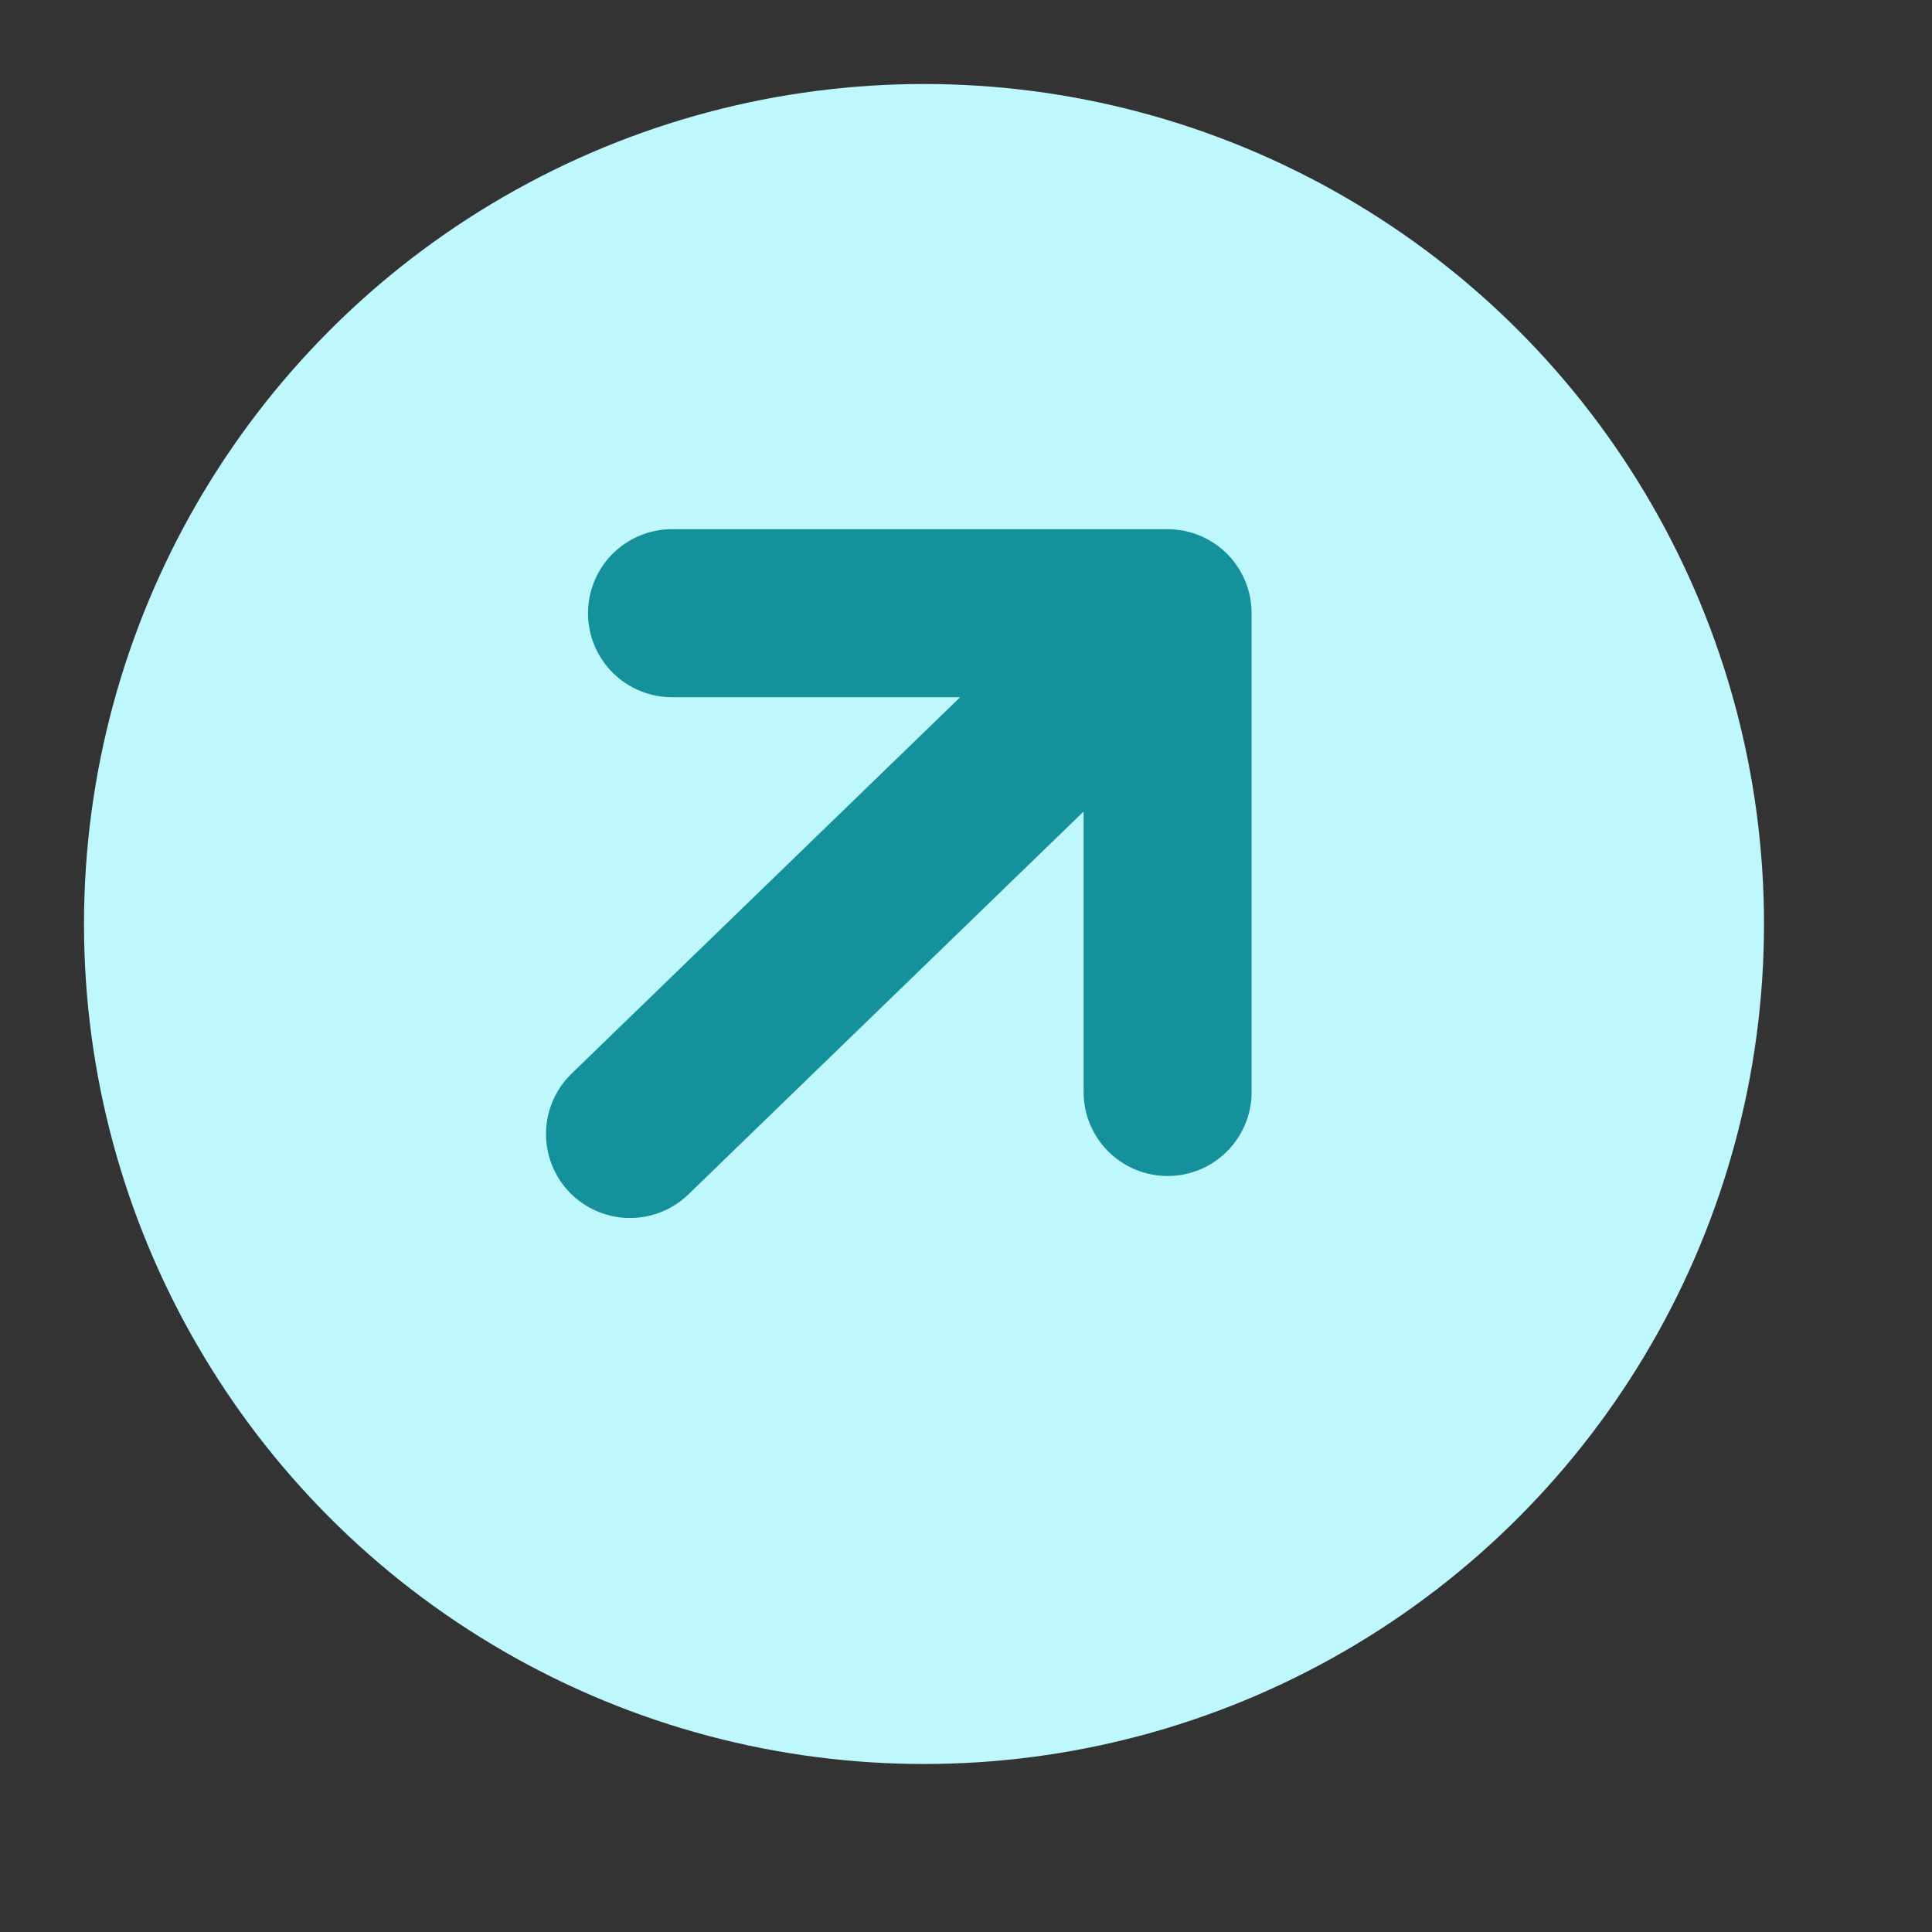 <svg width="23" height="23" viewBox="0 0 23 23" fill="none" xmlns="http://www.w3.org/2000/svg">
<rect x="0" y="0" width="23" height="23" fill="#333333" stroke="none"/>
<circle cx="11" cy="11" r="10" fill="#BEF8FD"/>
<path d="M8 7.3L13.9 7.3M13.9 7.3V13M13.9 7.3L7.5 13.5" stroke="#14919B" stroke-width="2" stroke-linecap="round" stroke-linejoin="round"/>
</svg>
